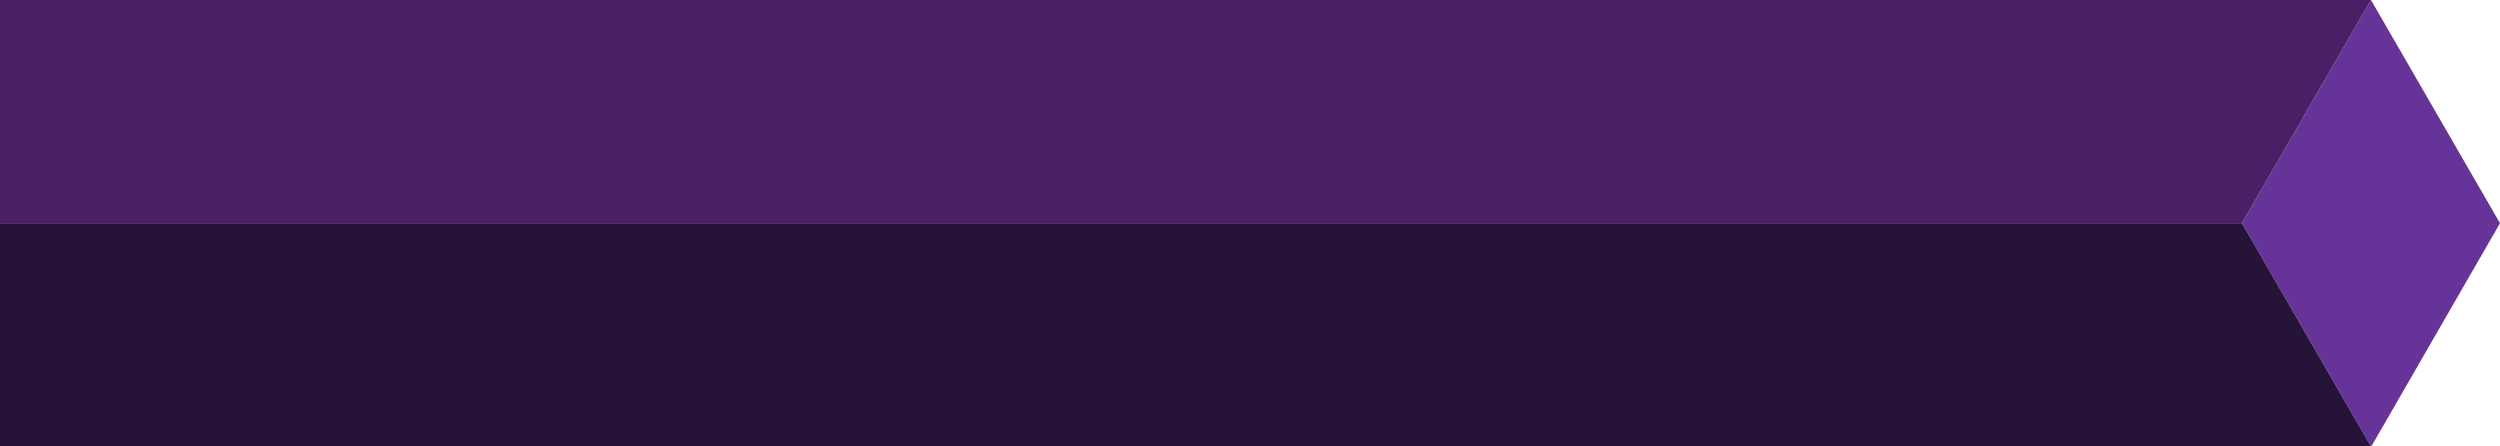 <?xml version="1.0" encoding="UTF-8" standalone="no"?>
<svg xmlns:ffdec="https://www.free-decompiler.com/flash" xmlns:xlink="http://www.w3.org/1999/xlink" ffdec:objectType="shape" height="50.0px" width="280.0px" xmlns="http://www.w3.org/2000/svg">
  <g transform="matrix(1.0, 0.0, 0.0, 1.0, 0.0, 0.0)">
    <path d="M251.1 25.0 L265.55 0.0 280.0 25.0 266.05 49.2 265.55 50.0 251.1 25.0" fill="#663399" fill-rule="evenodd" stroke="none"/>
    <path d="M265.55 0.0 L251.1 25.0 0.0 25.0 0.0 0.0 265.55 0.0" fill="#492065" fill-rule="evenodd" stroke="none"/>
    <path d="M265.55 50.0 L266.05 49.2 265.6 50.0 265.55 50.0" fill="#336666" fill-rule="evenodd" stroke="none"/>
    <path d="M251.1 25.0 L265.55 50.0 0.0 50.0 0.0 25.0 251.1 25.0" fill="#261338" fill-rule="evenodd" stroke="none"/>
  </g>
</svg>
